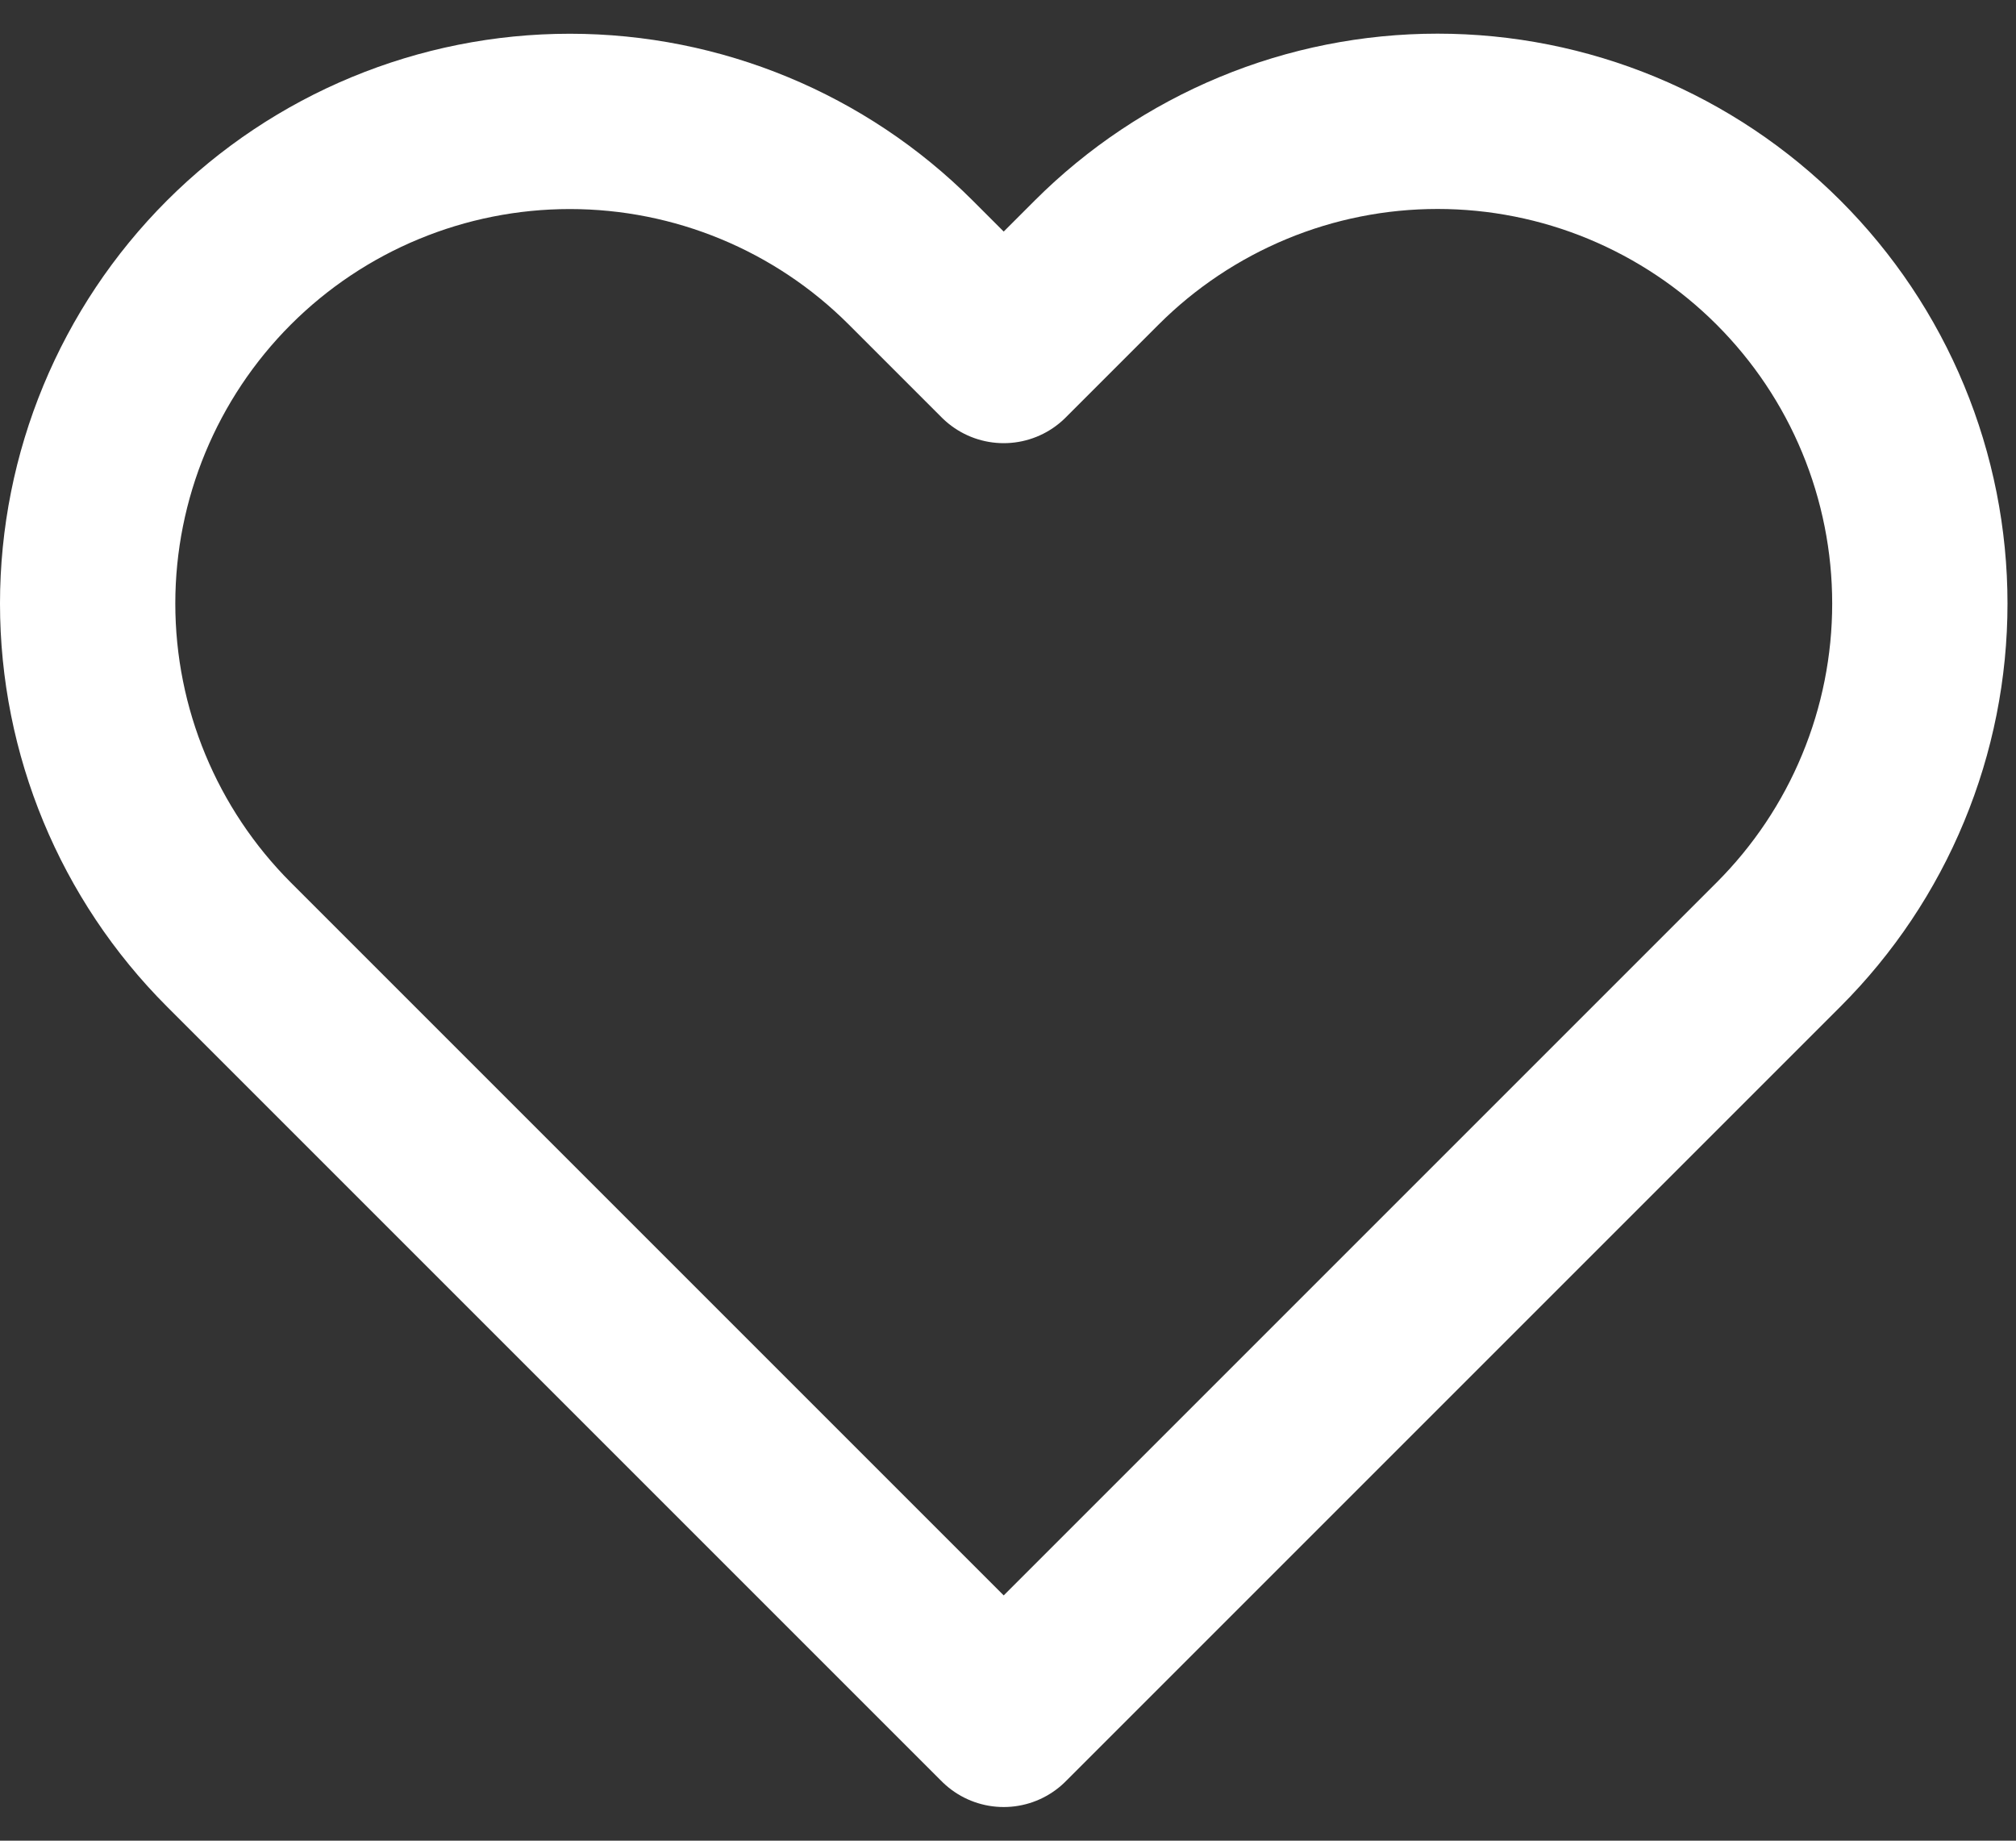 <svg width="23" height="21" viewBox="0 0 23 21" fill="none" xmlns="http://www.w3.org/2000/svg">
<rect x="0" y="0" width="23" height="21" fill="#333333" stroke="none"/>
<path d="M20.291 2.996C19.78 2.485 19.174 2.08 18.507 1.803C17.839 1.526 17.124 1.384 16.401 1.384C15.679 1.384 14.963 1.526 14.296 1.803C13.629 2.08 13.022 2.485 12.511 2.996L11.451 4.056L10.391 2.996C9.36 1.964 7.96 1.385 6.501 1.385C5.042 1.385 3.643 1.964 2.611 2.996C1.58 4.028 1 5.427 1 6.886C1 8.345 1.58 9.744 2.611 10.776L3.671 11.836L11.451 19.616L19.231 11.836L20.291 10.776C20.802 10.265 21.208 9.659 21.484 8.991C21.761 8.324 21.903 7.608 21.903 6.886C21.903 6.163 21.761 5.448 21.484 4.78C21.208 4.113 20.802 3.507 20.291 2.996Z" stroke="white" stroke-width="2" stroke-linecap="round" stroke-linejoin="round"/>
</svg>
